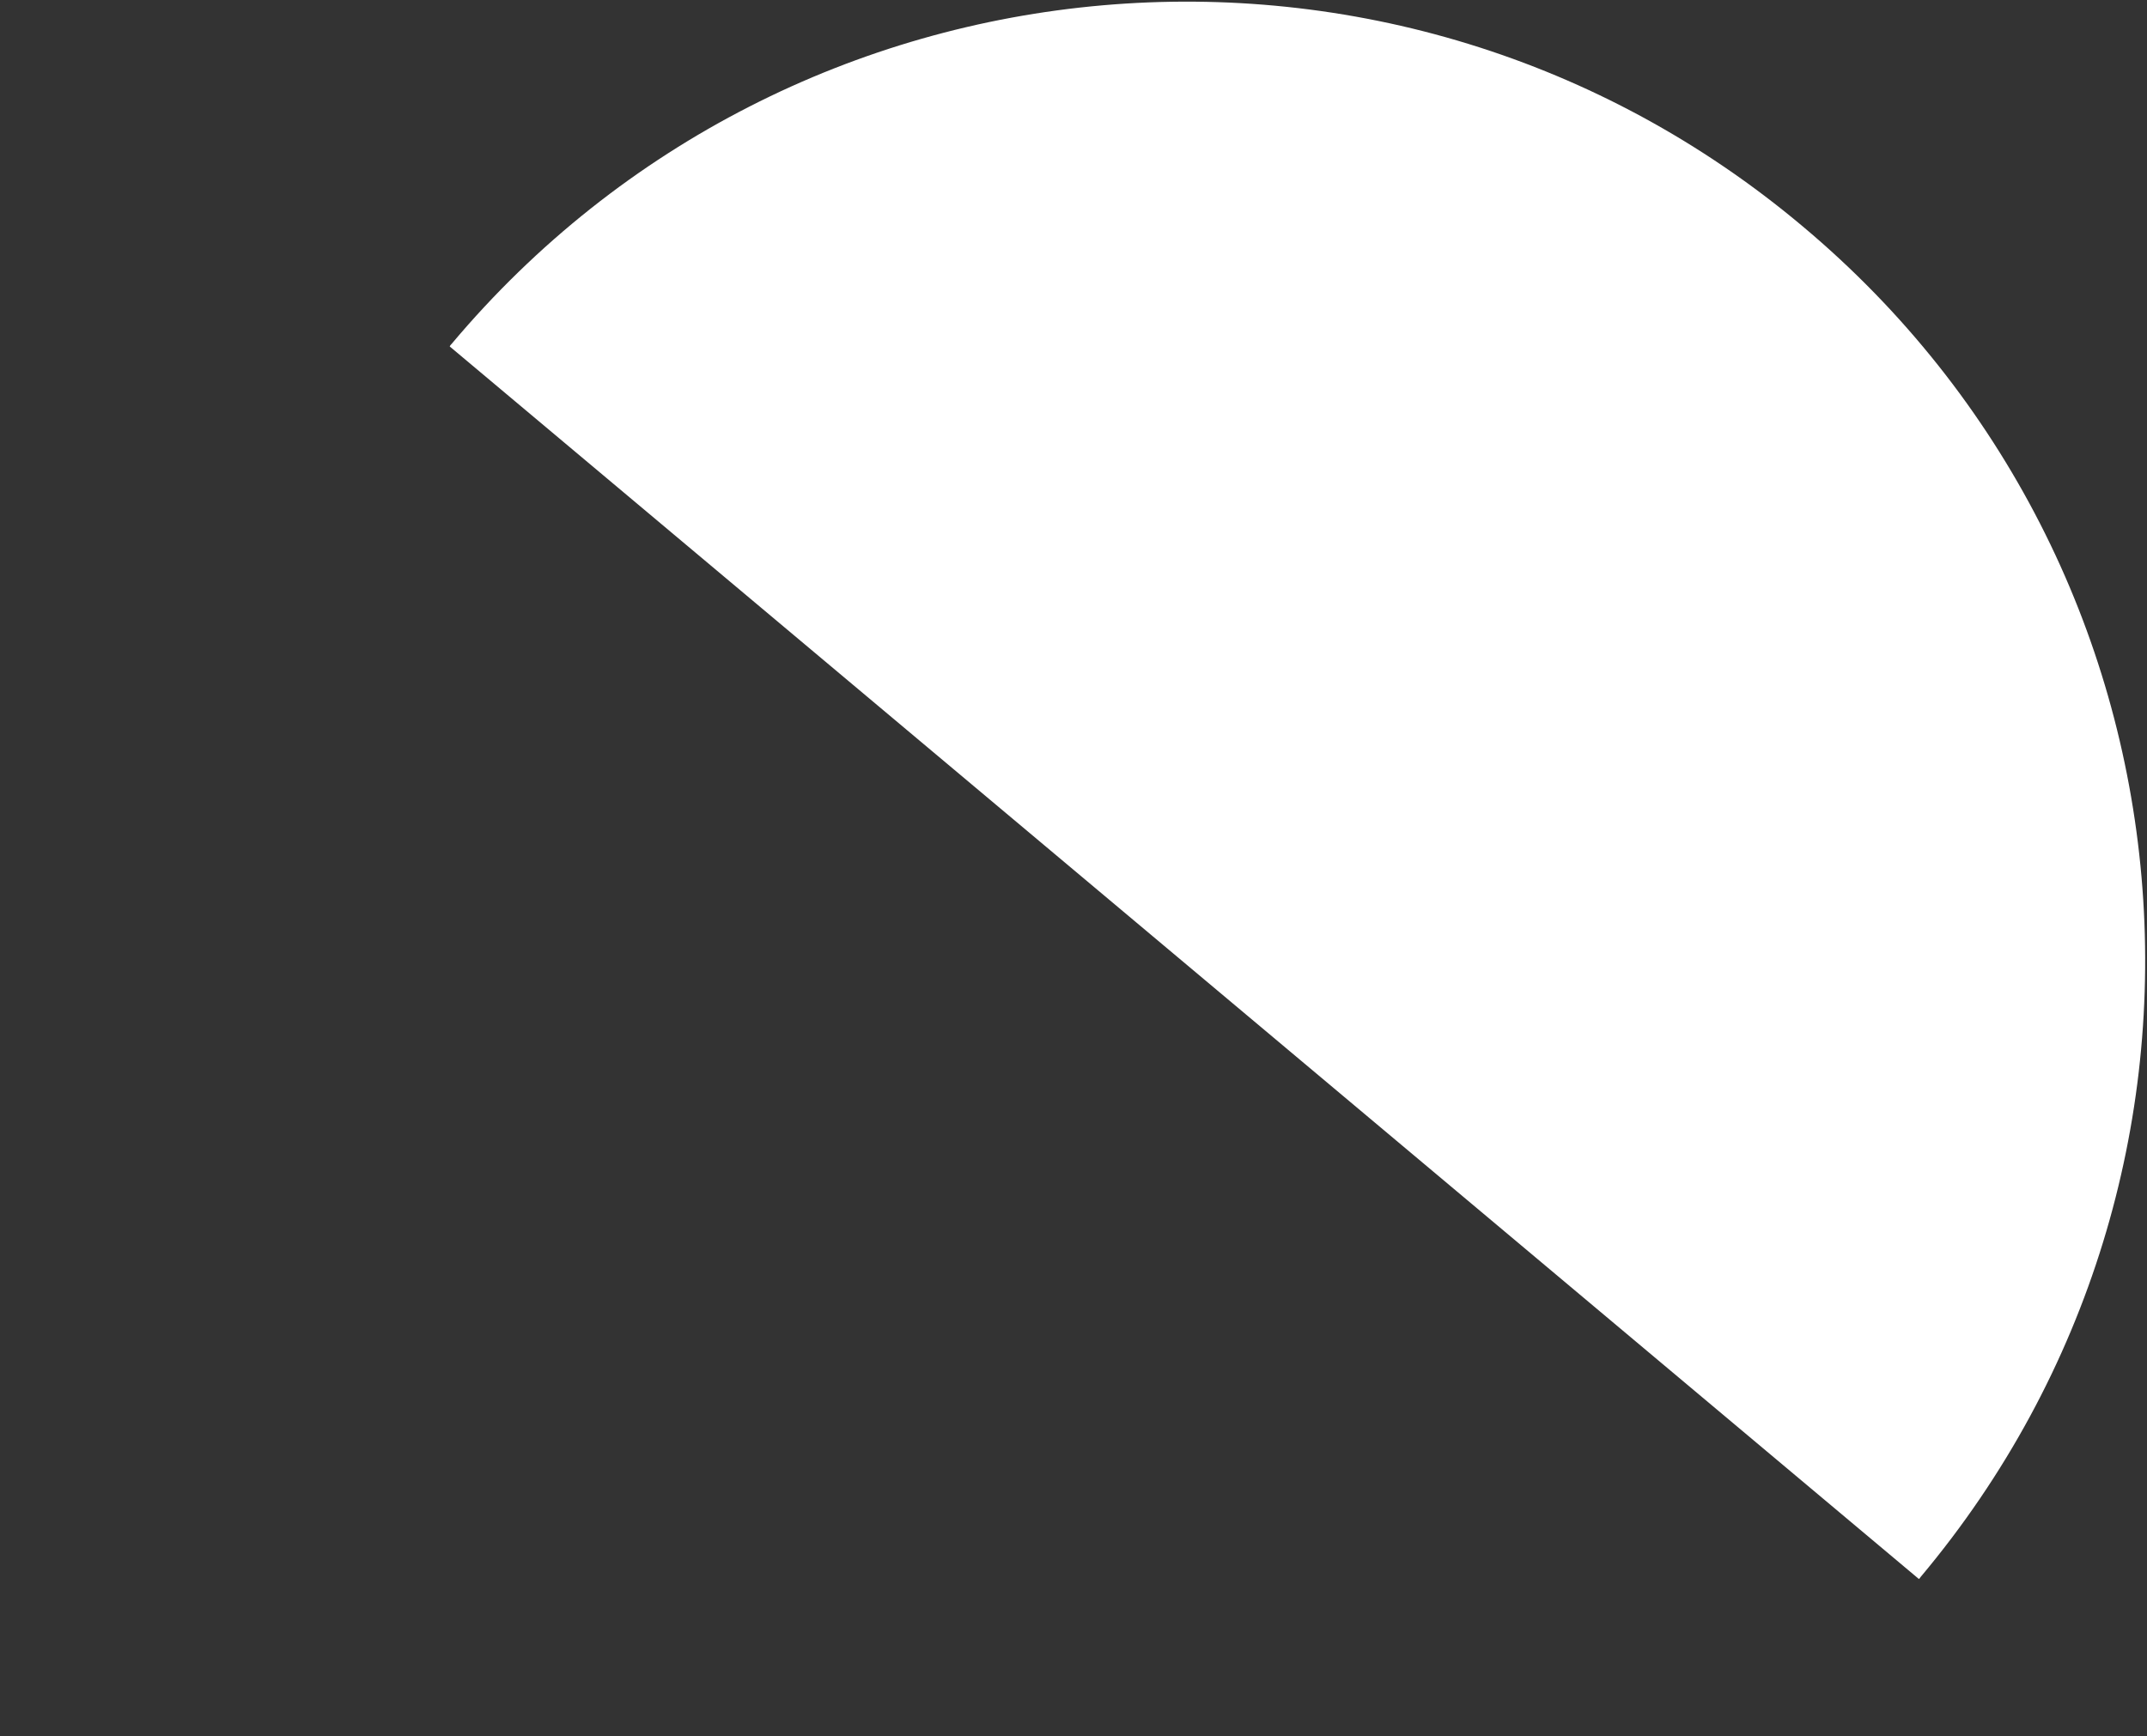 <?xml version="1.0" encoding="utf-8"?>
<!-- Generator: Adobe Illustrator 23.1.1, SVG Export Plug-In . SVG Version: 6.00 Build 0)  -->
<svg version="1.1" id="レイヤー_1" xmlns="http://www.w3.org/2000/svg" xmlns:xlink="http://www.w3.org/1999/xlink" x="0px"
	 y="0px" viewBox="0 0 601.5 486.6" style="enable-background:new 0 0 601.5 486.6;" xml:space="preserve">
<rect x="0" y="0" width="601.5" height="486.6" fill="#333333" stroke="none"/>
<style type="text/css">
	.st0{fill:#FFFFFF;stroke:#000000;stroke-miterlimit:10;stroke-width:0}
	.st1{fill:none;}
</style>
<g>
	<path class="st0" d="M126.5,96.4c-0.2,0.2-0.4,0.4-0.5,0.7l411.6,345.4c0.2-0.2,0.4-0.4,0.5-0.6c95.4-113.7,80.6-283.2-33.1-378.5
		C391.4-32.1,221.9-17.2,126.5,96.4z"/>
	<path class="st1" d="M95.9,423.7c113.7,95.4,283.2,80.6,378.5-33.1c0.2-0.2,0.4-0.4,0.5-0.7L63.4,44.5c-0.2,0.2-0.4,0.4-0.5,0.6
		C-32.6,158.8-17.7,328.3,95.9,423.7z"/>
</g>
</svg>
